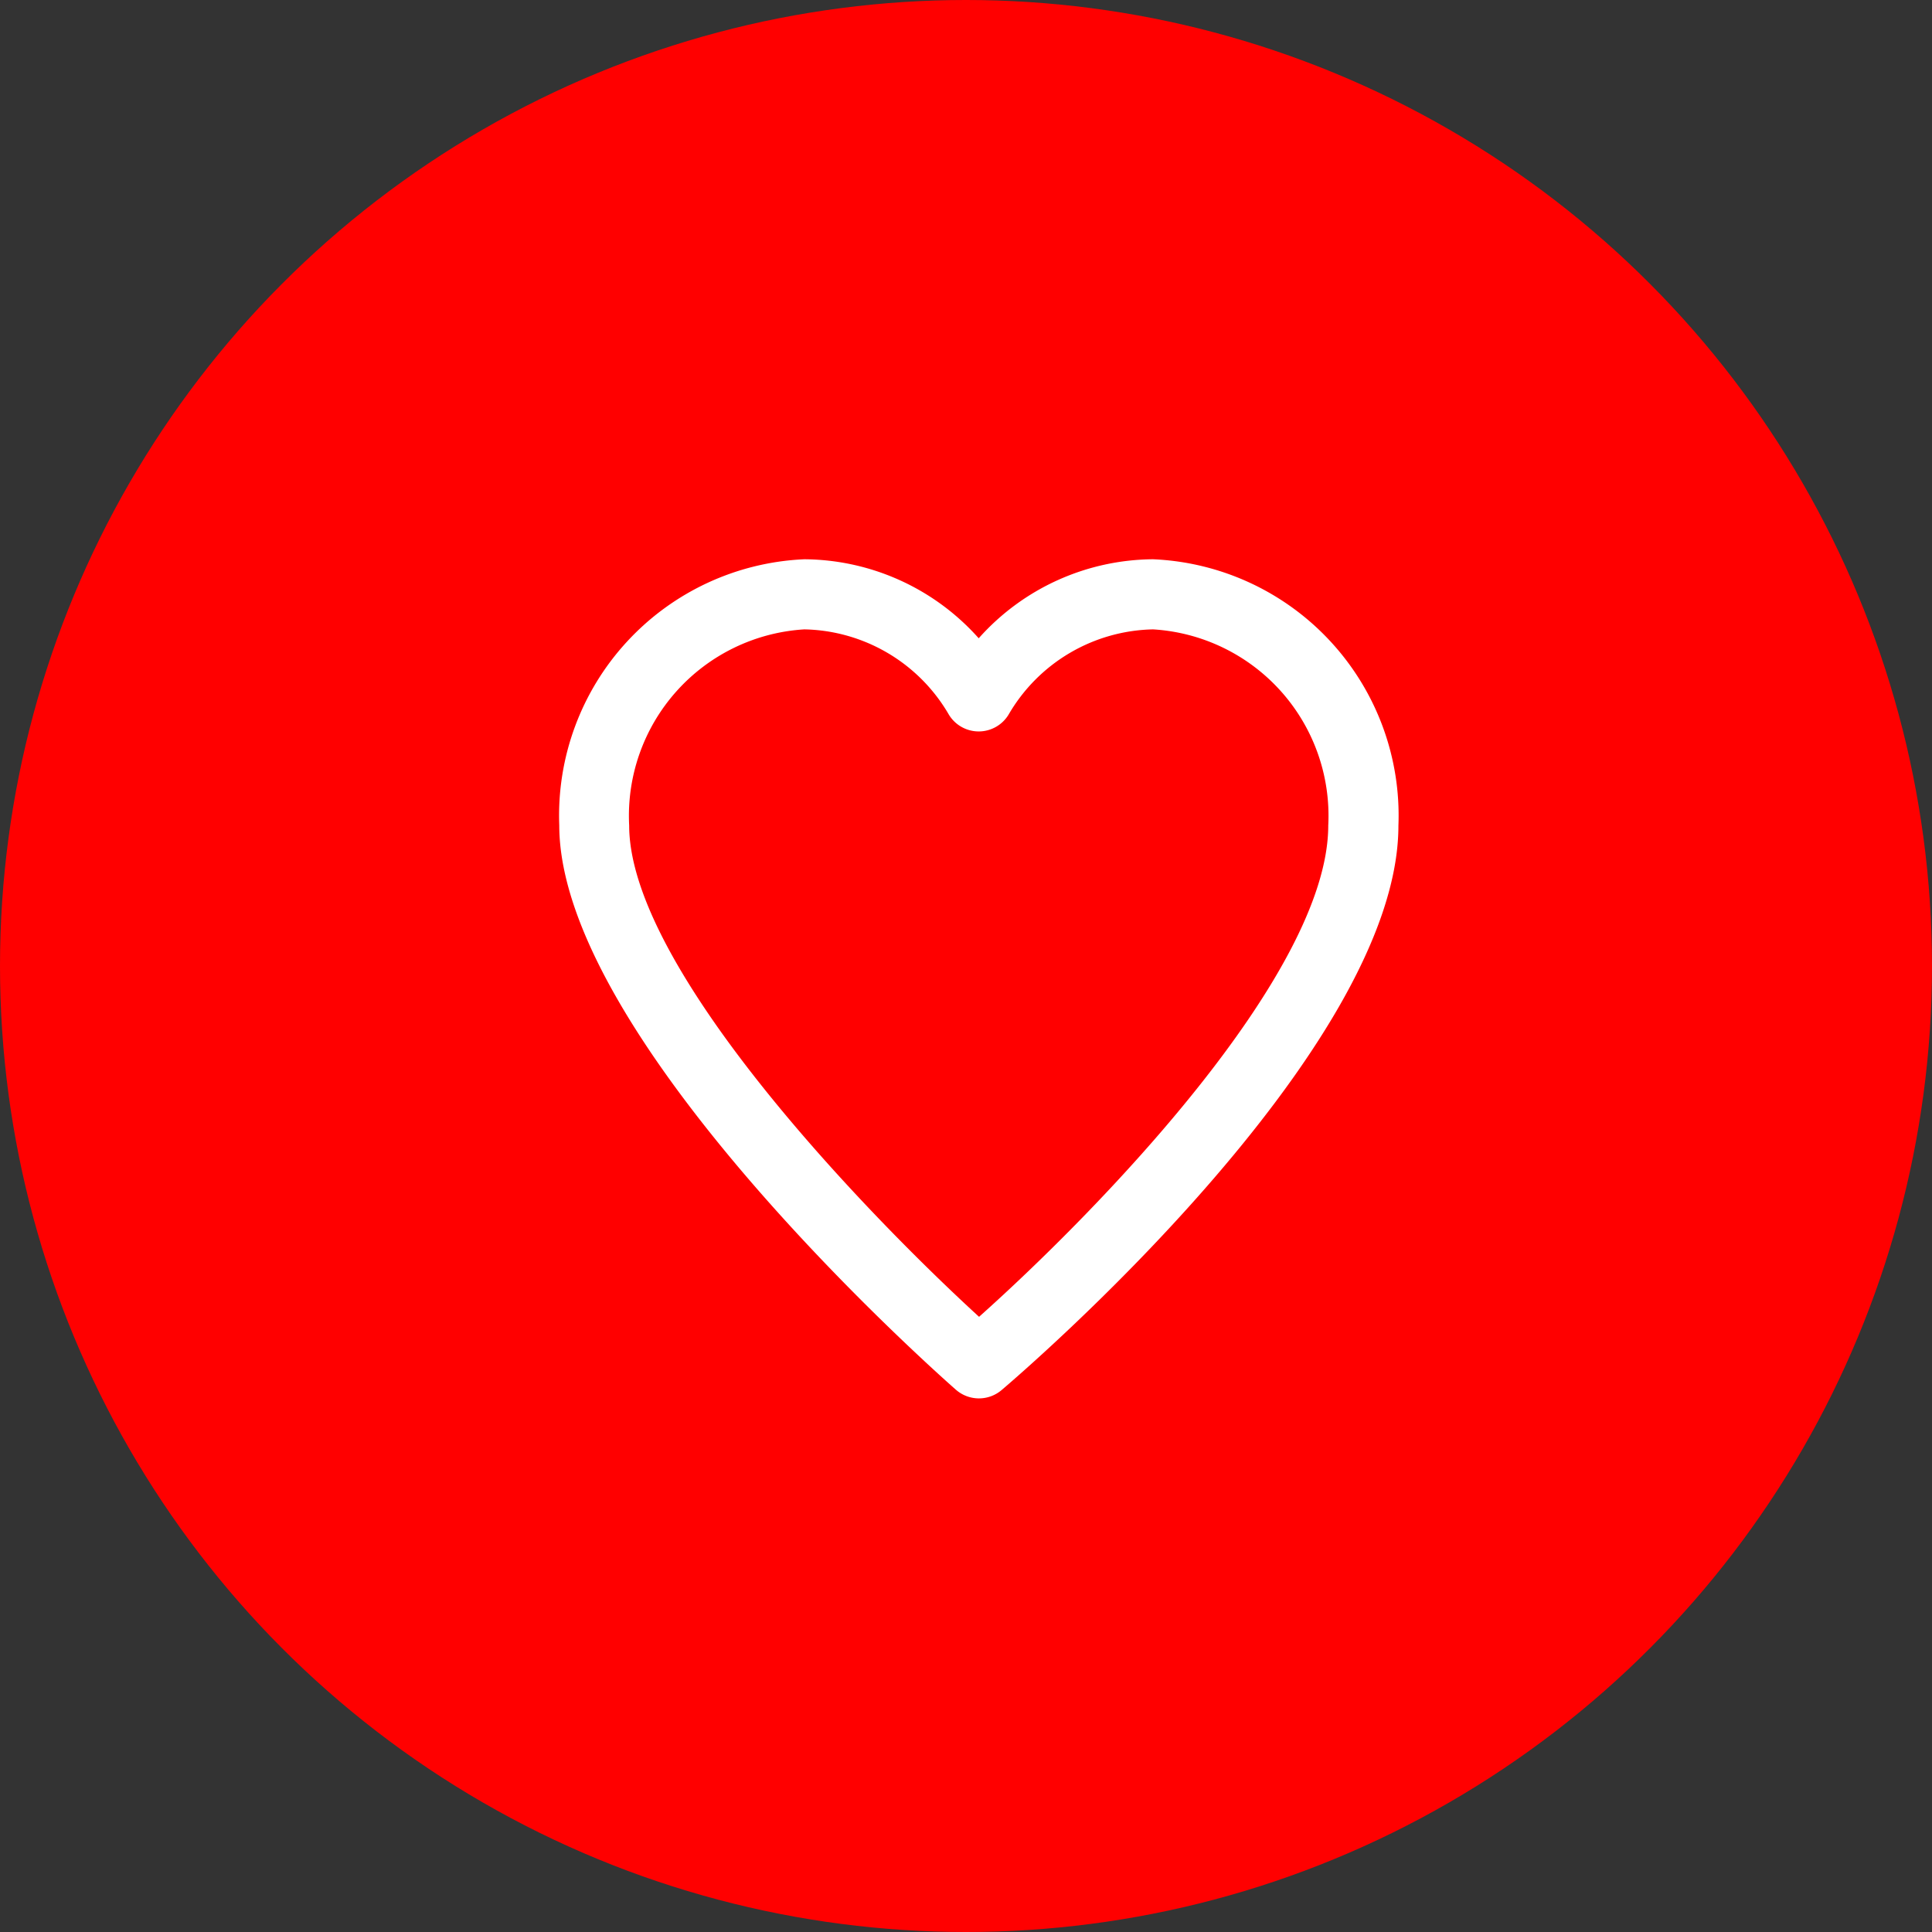 <svg xmlns="http://www.w3.org/2000/svg" width="38" height="38" viewBox="0 0 38 38">
  <rect x="0" y="0" width="38" height="38" fill="#333333" stroke="none"/>
  <g id="Group_410" data-name="Group 410" transform="translate(-390 -1080)">
    <circle id="Ellipse_121" data-name="Ellipse 121" cx="19" cy="19" r="19" transform="translate(390 1080)" fill="red"/>
    <path id="noun_Heart_2102871_1_" data-name="noun_Heart_2102871 (1)" d="M17.679,6A4.631,4.631,0,0,0,14.25,7.554,4.631,4.631,0,0,0,10.821,6,5.045,5.045,0,0,0,6,11.233c0,4.212,7.478,10.817,7.8,11.1a.688.688,0,0,0,.9.008c.319-.27,7.805-6.664,7.805-11.1A5.045,5.045,0,0,0,17.679,6ZM14.257,20.9c-2.271-2.079-6.882-6.877-6.882-9.663a3.673,3.673,0,0,1,3.446-3.858,3.361,3.361,0,0,1,2.843,1.679.687.687,0,0,0,1.172,0,3.362,3.362,0,0,1,2.843-1.679,3.673,3.673,0,0,1,3.446,3.858C21.125,14.179,16.527,18.876,14.257,20.9Z" transform="translate(395 1085)" fill="#fff"/>
  </g>
</svg>
